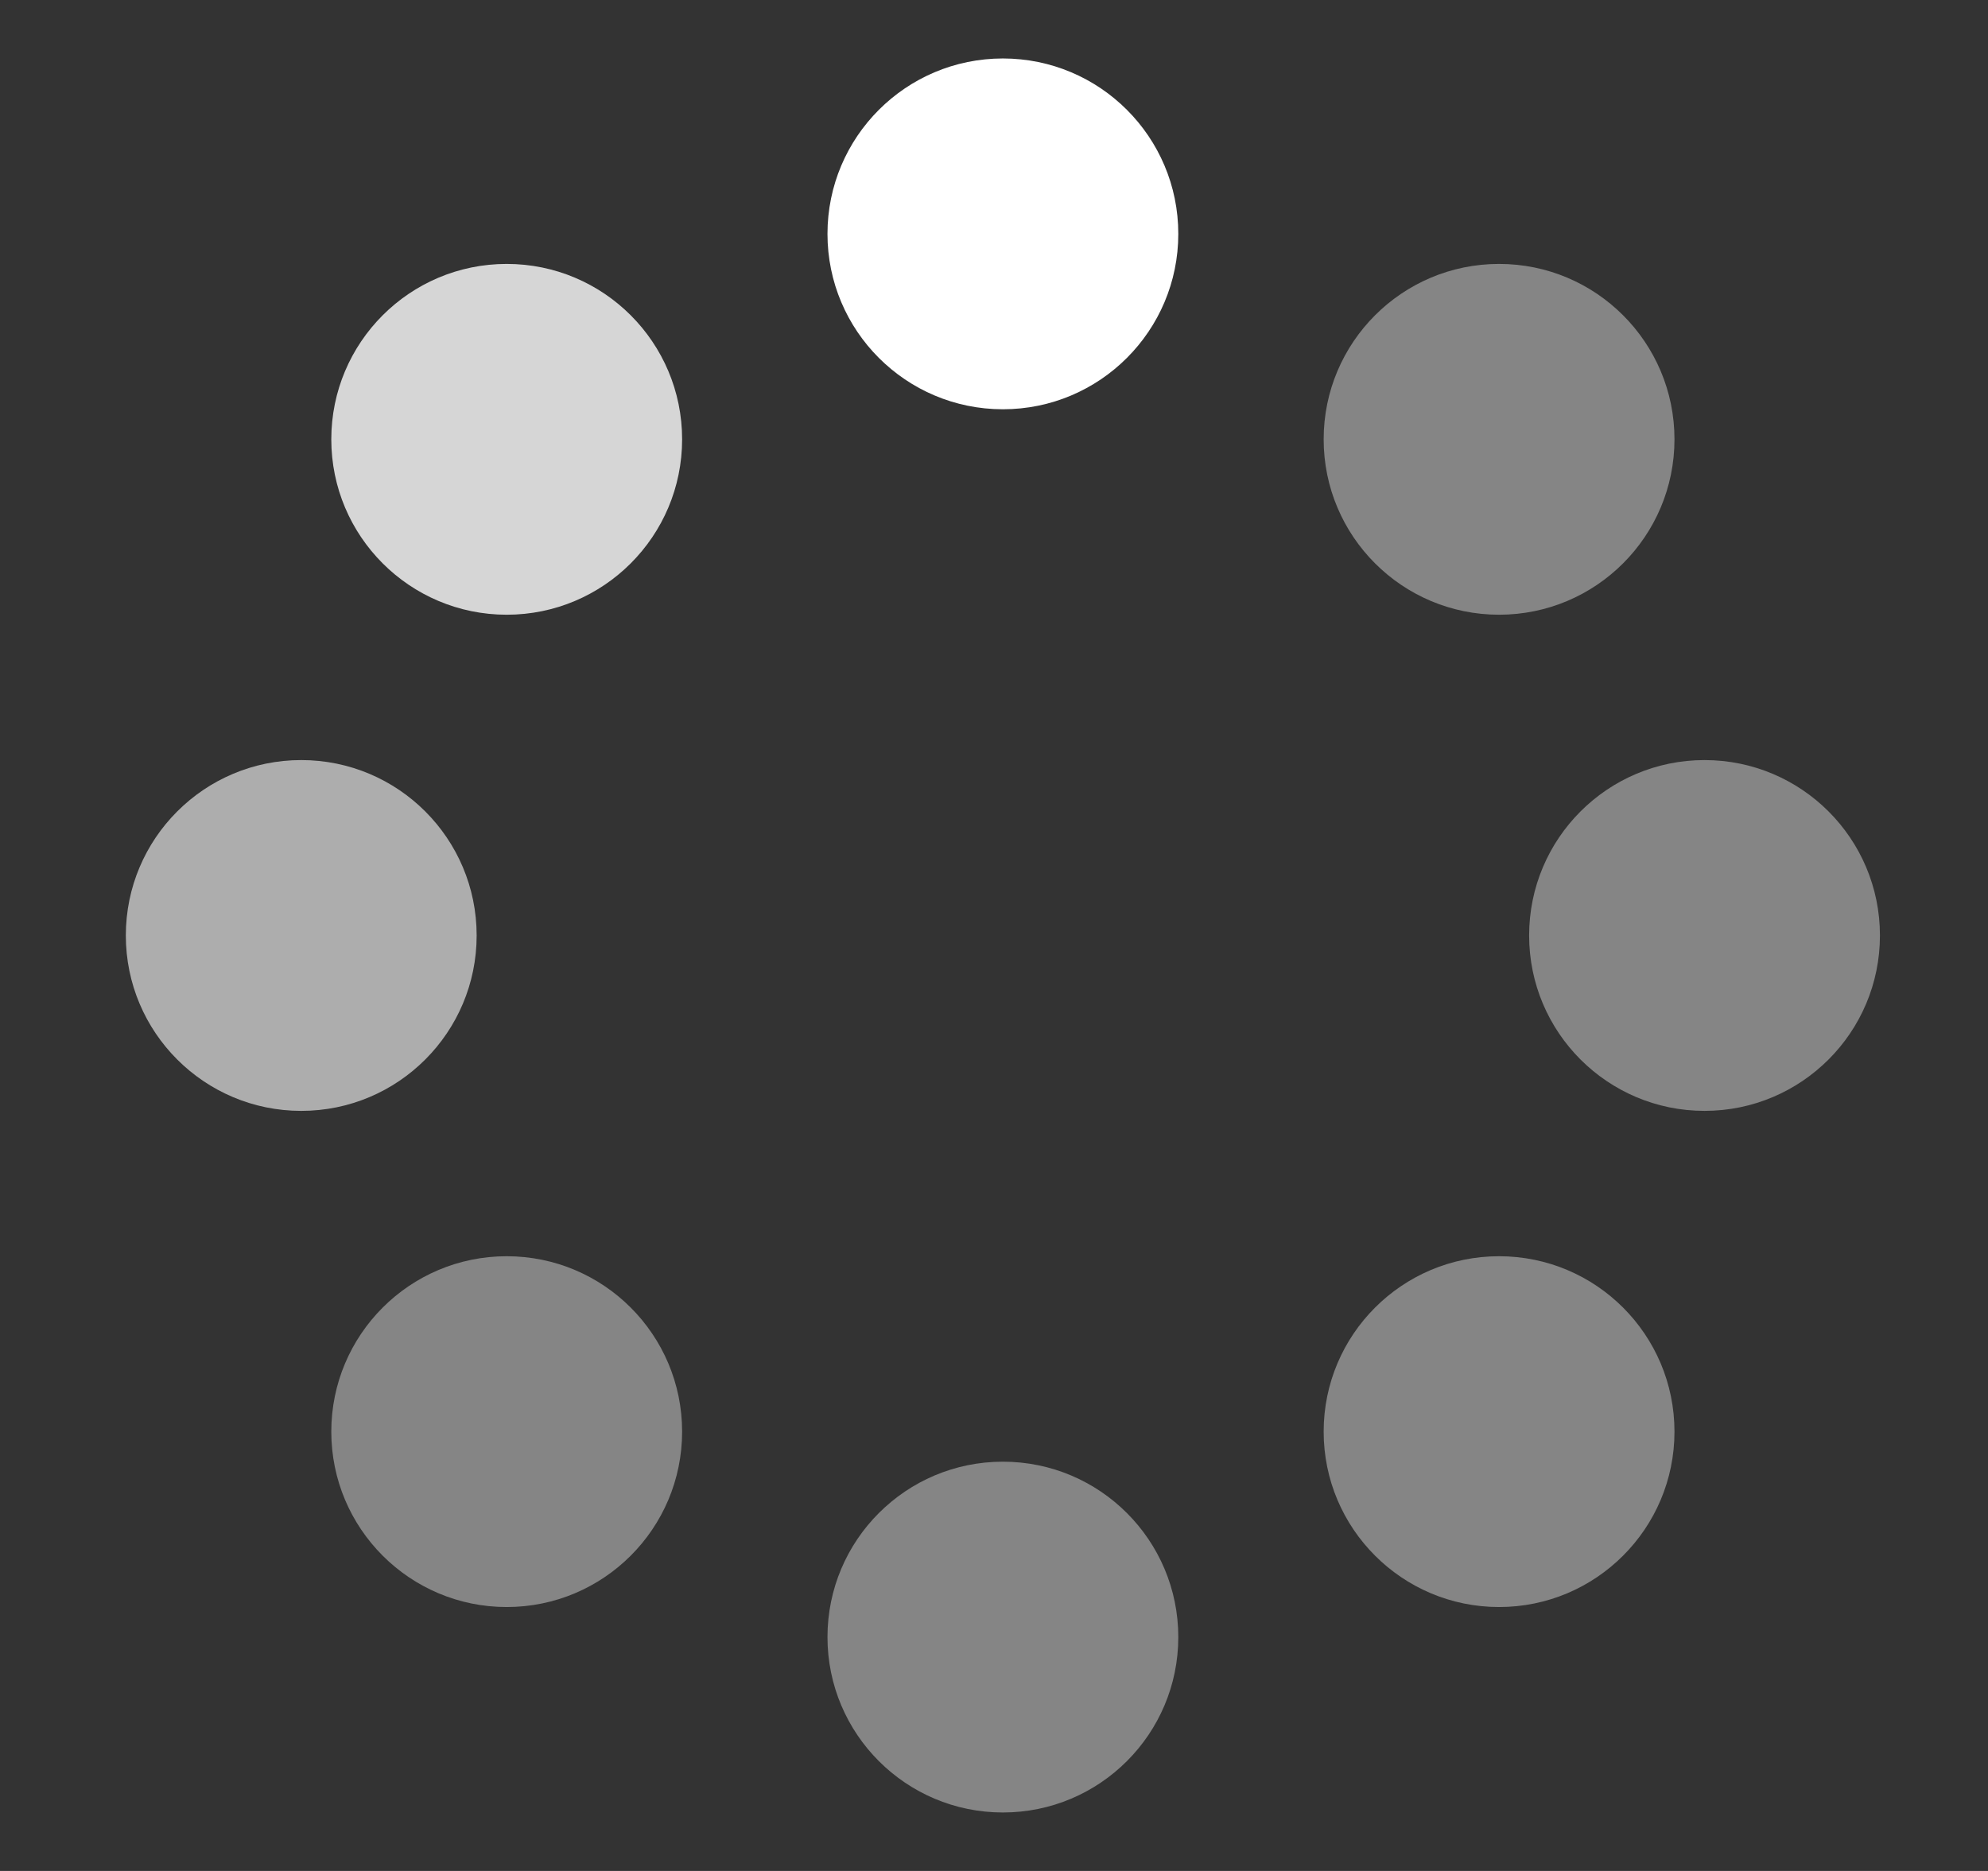 <svg width="17" height="16" viewBox="0 0 17 16" fill="none" xmlns="http://www.w3.org/2000/svg">
<rect x="0" y="0" width="17" height="16" fill="#333333" stroke="none"/>
<circle cx="8.576" cy="2" r="1.5" fill="white"/>
<circle opacity="0.4" cx="8.576" cy="14" r="1.5" fill="white"/>
<circle opacity="0.6" cx="2.576" cy="8" r="1.5" fill="white"/>
<circle opacity="0.4" cx="14.576" cy="8" r="1.5" fill="white"/>
<circle opacity="0.4" cx="12.819" cy="3.757" r="1.5" fill="white"/>
<circle opacity="0.4" cx="4.333" cy="12.243" r="1.5" fill="white"/>
<circle opacity="0.8" cx="4.333" cy="3.757" r="1.5" fill="white"/>
<circle opacity="0.4" cx="12.819" cy="12.243" r="1.5" fill="white"/>
</svg>
